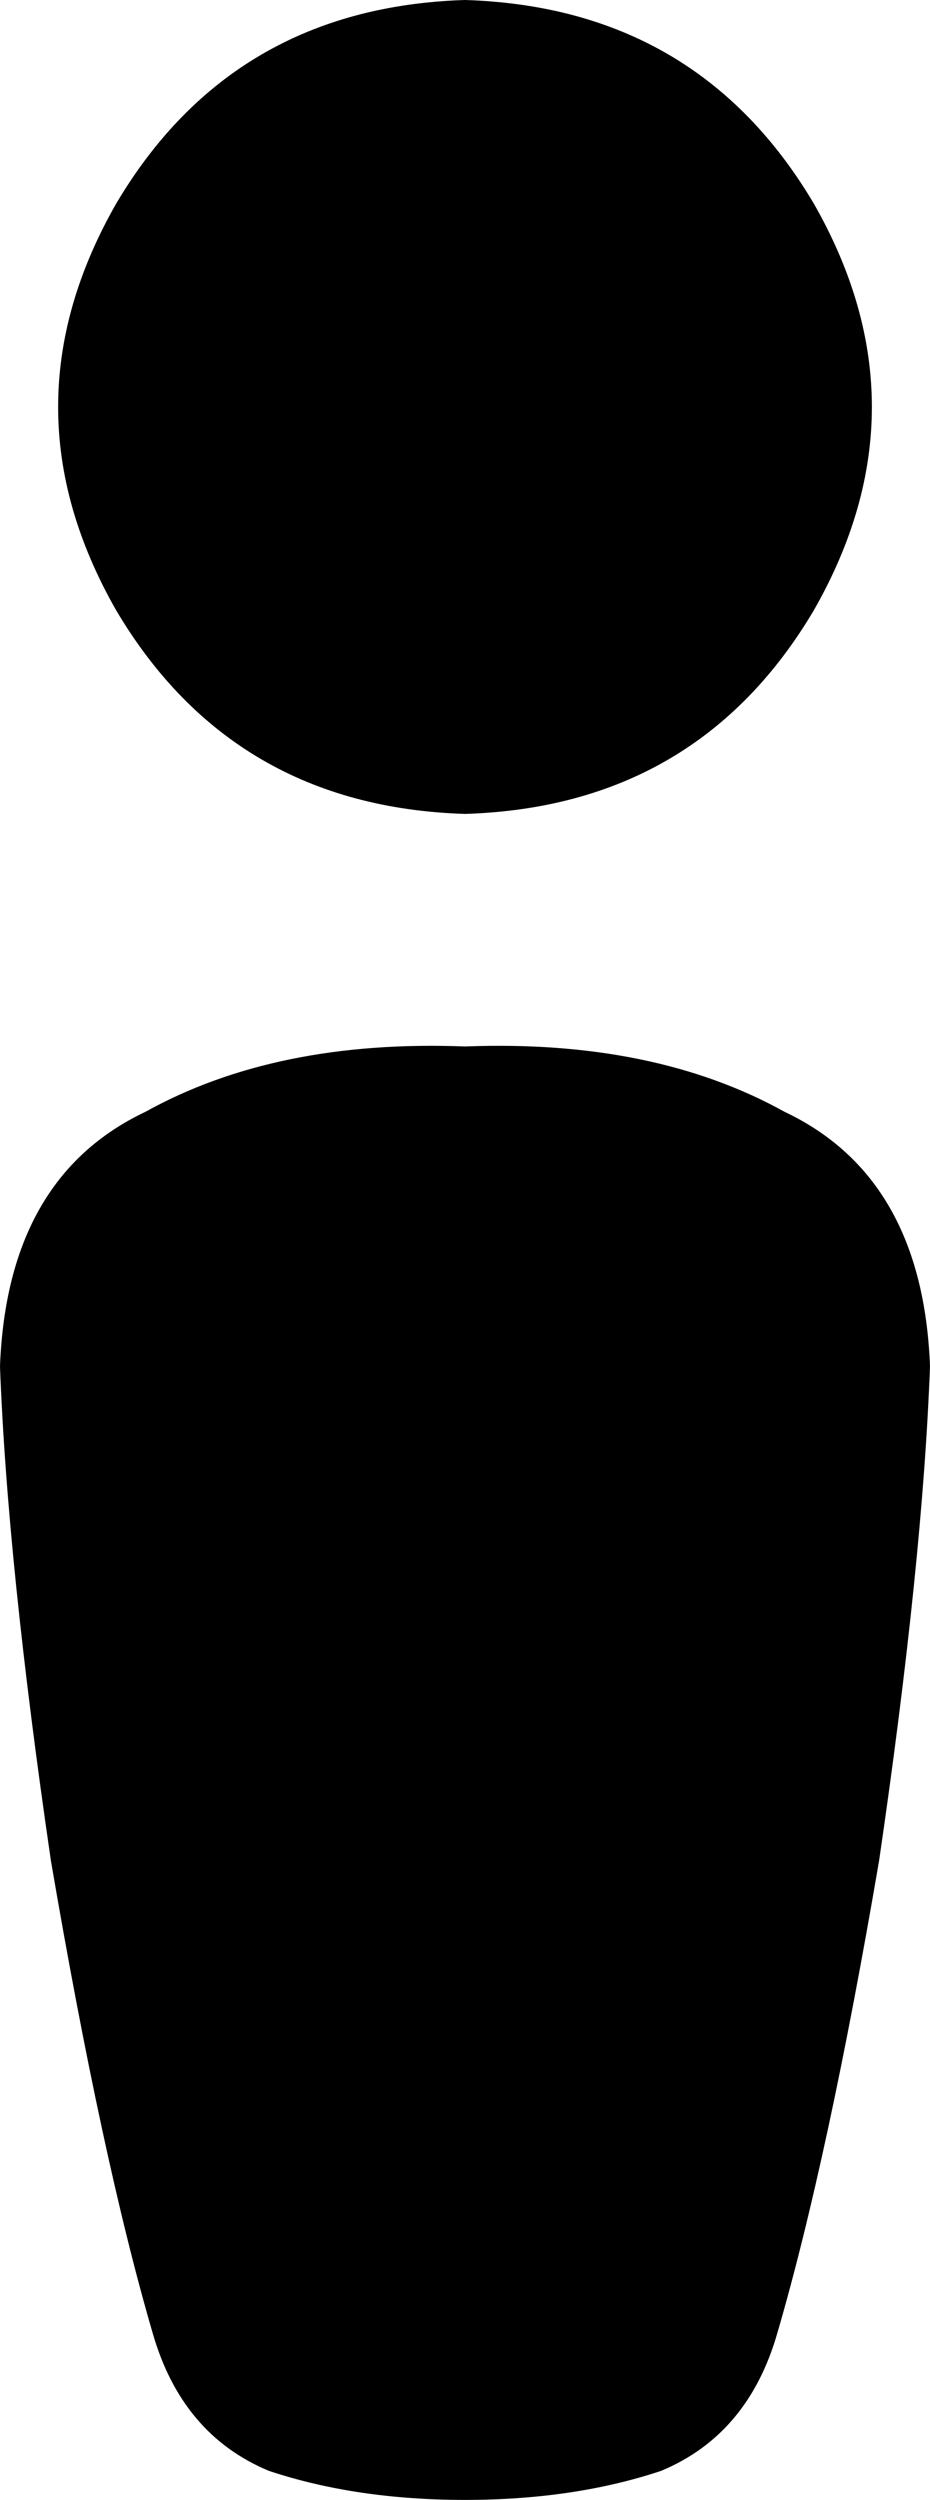 <svg xmlns="http://www.w3.org/2000/svg" viewBox="0 0 128 344">
    <path d="M 64 0 Q 96 1 112 28 Q 128 56 112 84 Q 96 111 64 112 Q 32 111 16 84 Q 0 56 16 28 Q 32 1 64 0 L 64 0 Z M 0 188 Q 1 162 20 153 L 20 153 Q 38 143 64 144 Q 90 143 108 153 Q 127 162 128 188 Q 127 215 121 256 Q 114 297 107 321 Q 103 335 91 340 Q 79 344 64 344 Q 49 344 37 340 Q 25 335 21 321 Q 14 297 7 256 Q 1 215 0 188 L 0 188 Z"/>
</svg>
